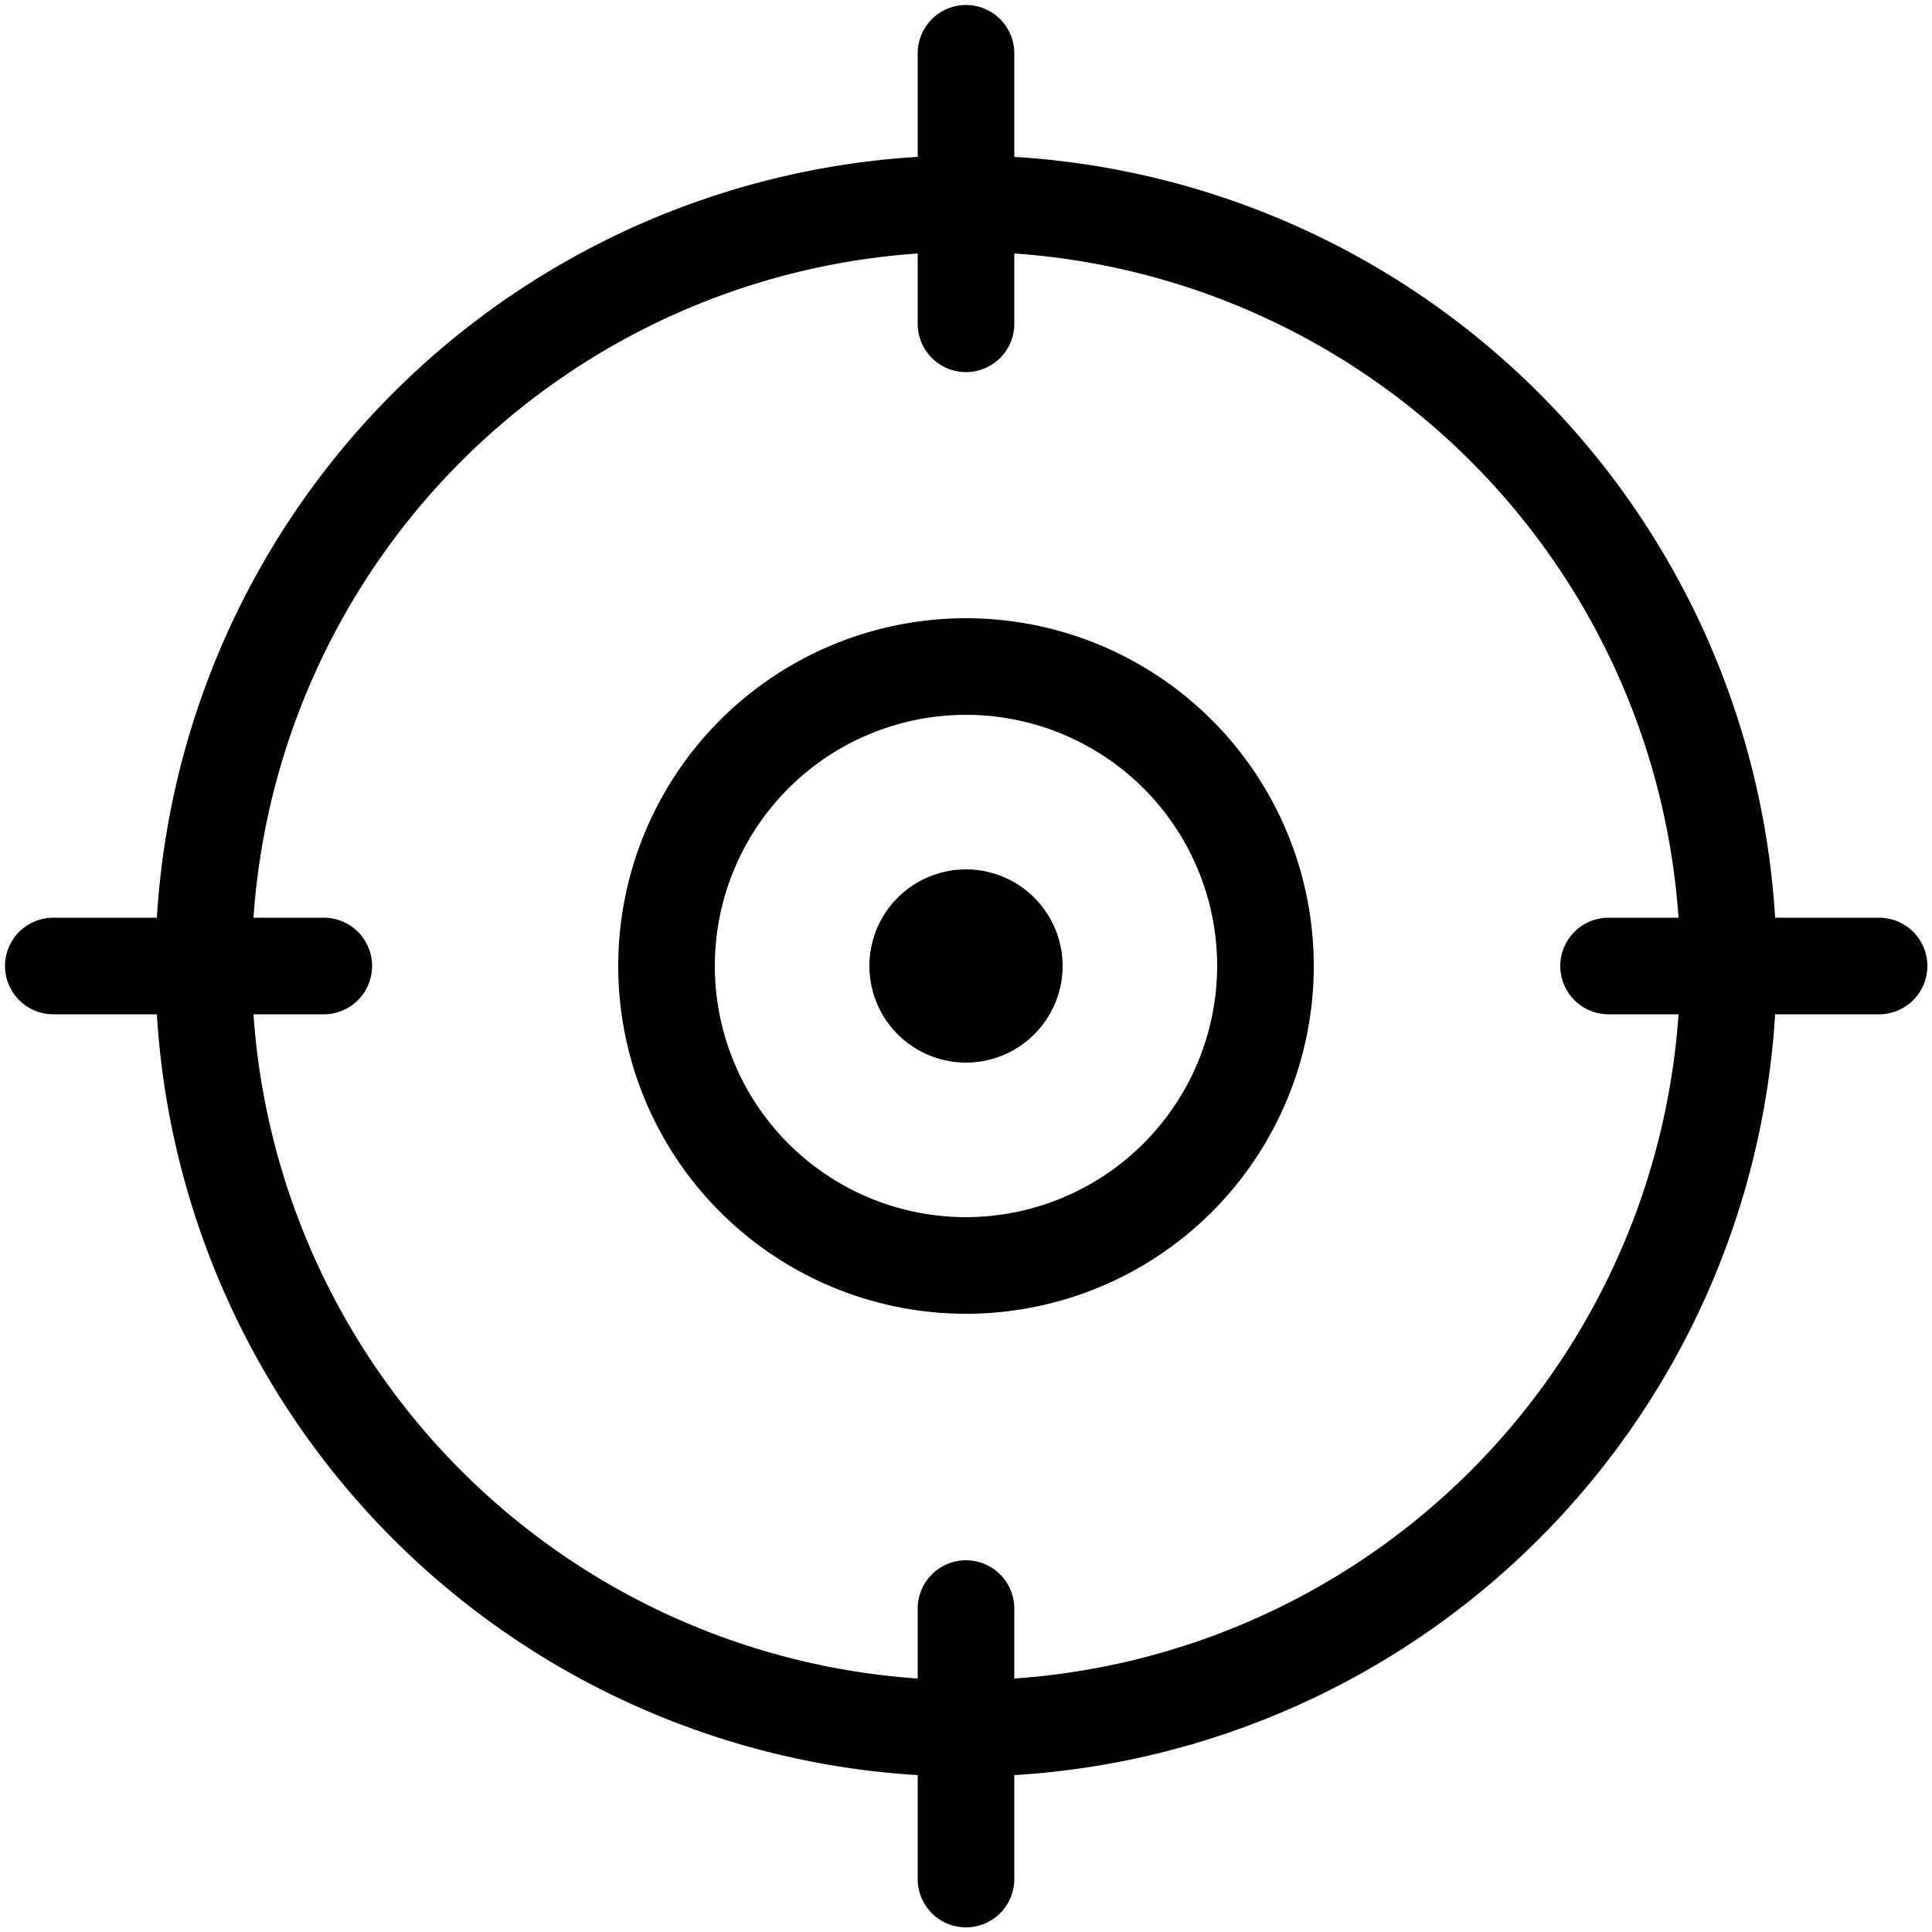 <svg class="icon" viewBox="0 0 1024 1024" xmlns="http://www.w3.org/2000/svg" width="200" height="200"><defs><style/></defs><path d="M512 327.68A184.32 184.32 0 1 0 696.32 512 184.32 184.32 0 0 0 512 327.68zm0 317.44A133.12 133.12 0 1 1 645.12 512 133.325 133.325 0 0 1 512 645.12z"/><path d="M460.8 512a51.2 51.2 0 1 0 102.4 0 51.2 51.2 0 1 0-102.4 0z"/><path d="M995.942 486.4h-55.09A430.08 430.08 0 0 0 537.6 83.149V28.262a25.6 25.6 0 1 0-51.2 0V83.15A430.08 430.08 0 0 0 83.149 486.4H28.262a25.6 25.6 0 1 0 0 51.2H83.15A430.08 430.08 0 0 0 486.4 940.851v55.091a25.6 25.6 0 0 0 51.2 0v-55.09A430.08 430.08 0 0 0 940.851 537.6h55.091a25.6 25.6 0 0 0 0-51.2zM537.6 889.651v-37.069a25.6 25.6 0 1 0-51.2 0v37.07A379.085 379.085 0 0 1 134.349 537.6h37.273a25.6 25.6 0 1 0 0-51.2H134.35A379.085 379.085 0 0 1 486.4 134.349v37.273a25.6 25.6 0 1 0 51.2 0V134.35A379.085 379.085 0 0 1 889.651 486.4h-37.069a25.6 25.6 0 1 0 0 51.2h37.07A379.085 379.085 0 0 1 537.6 889.651z"/></svg>